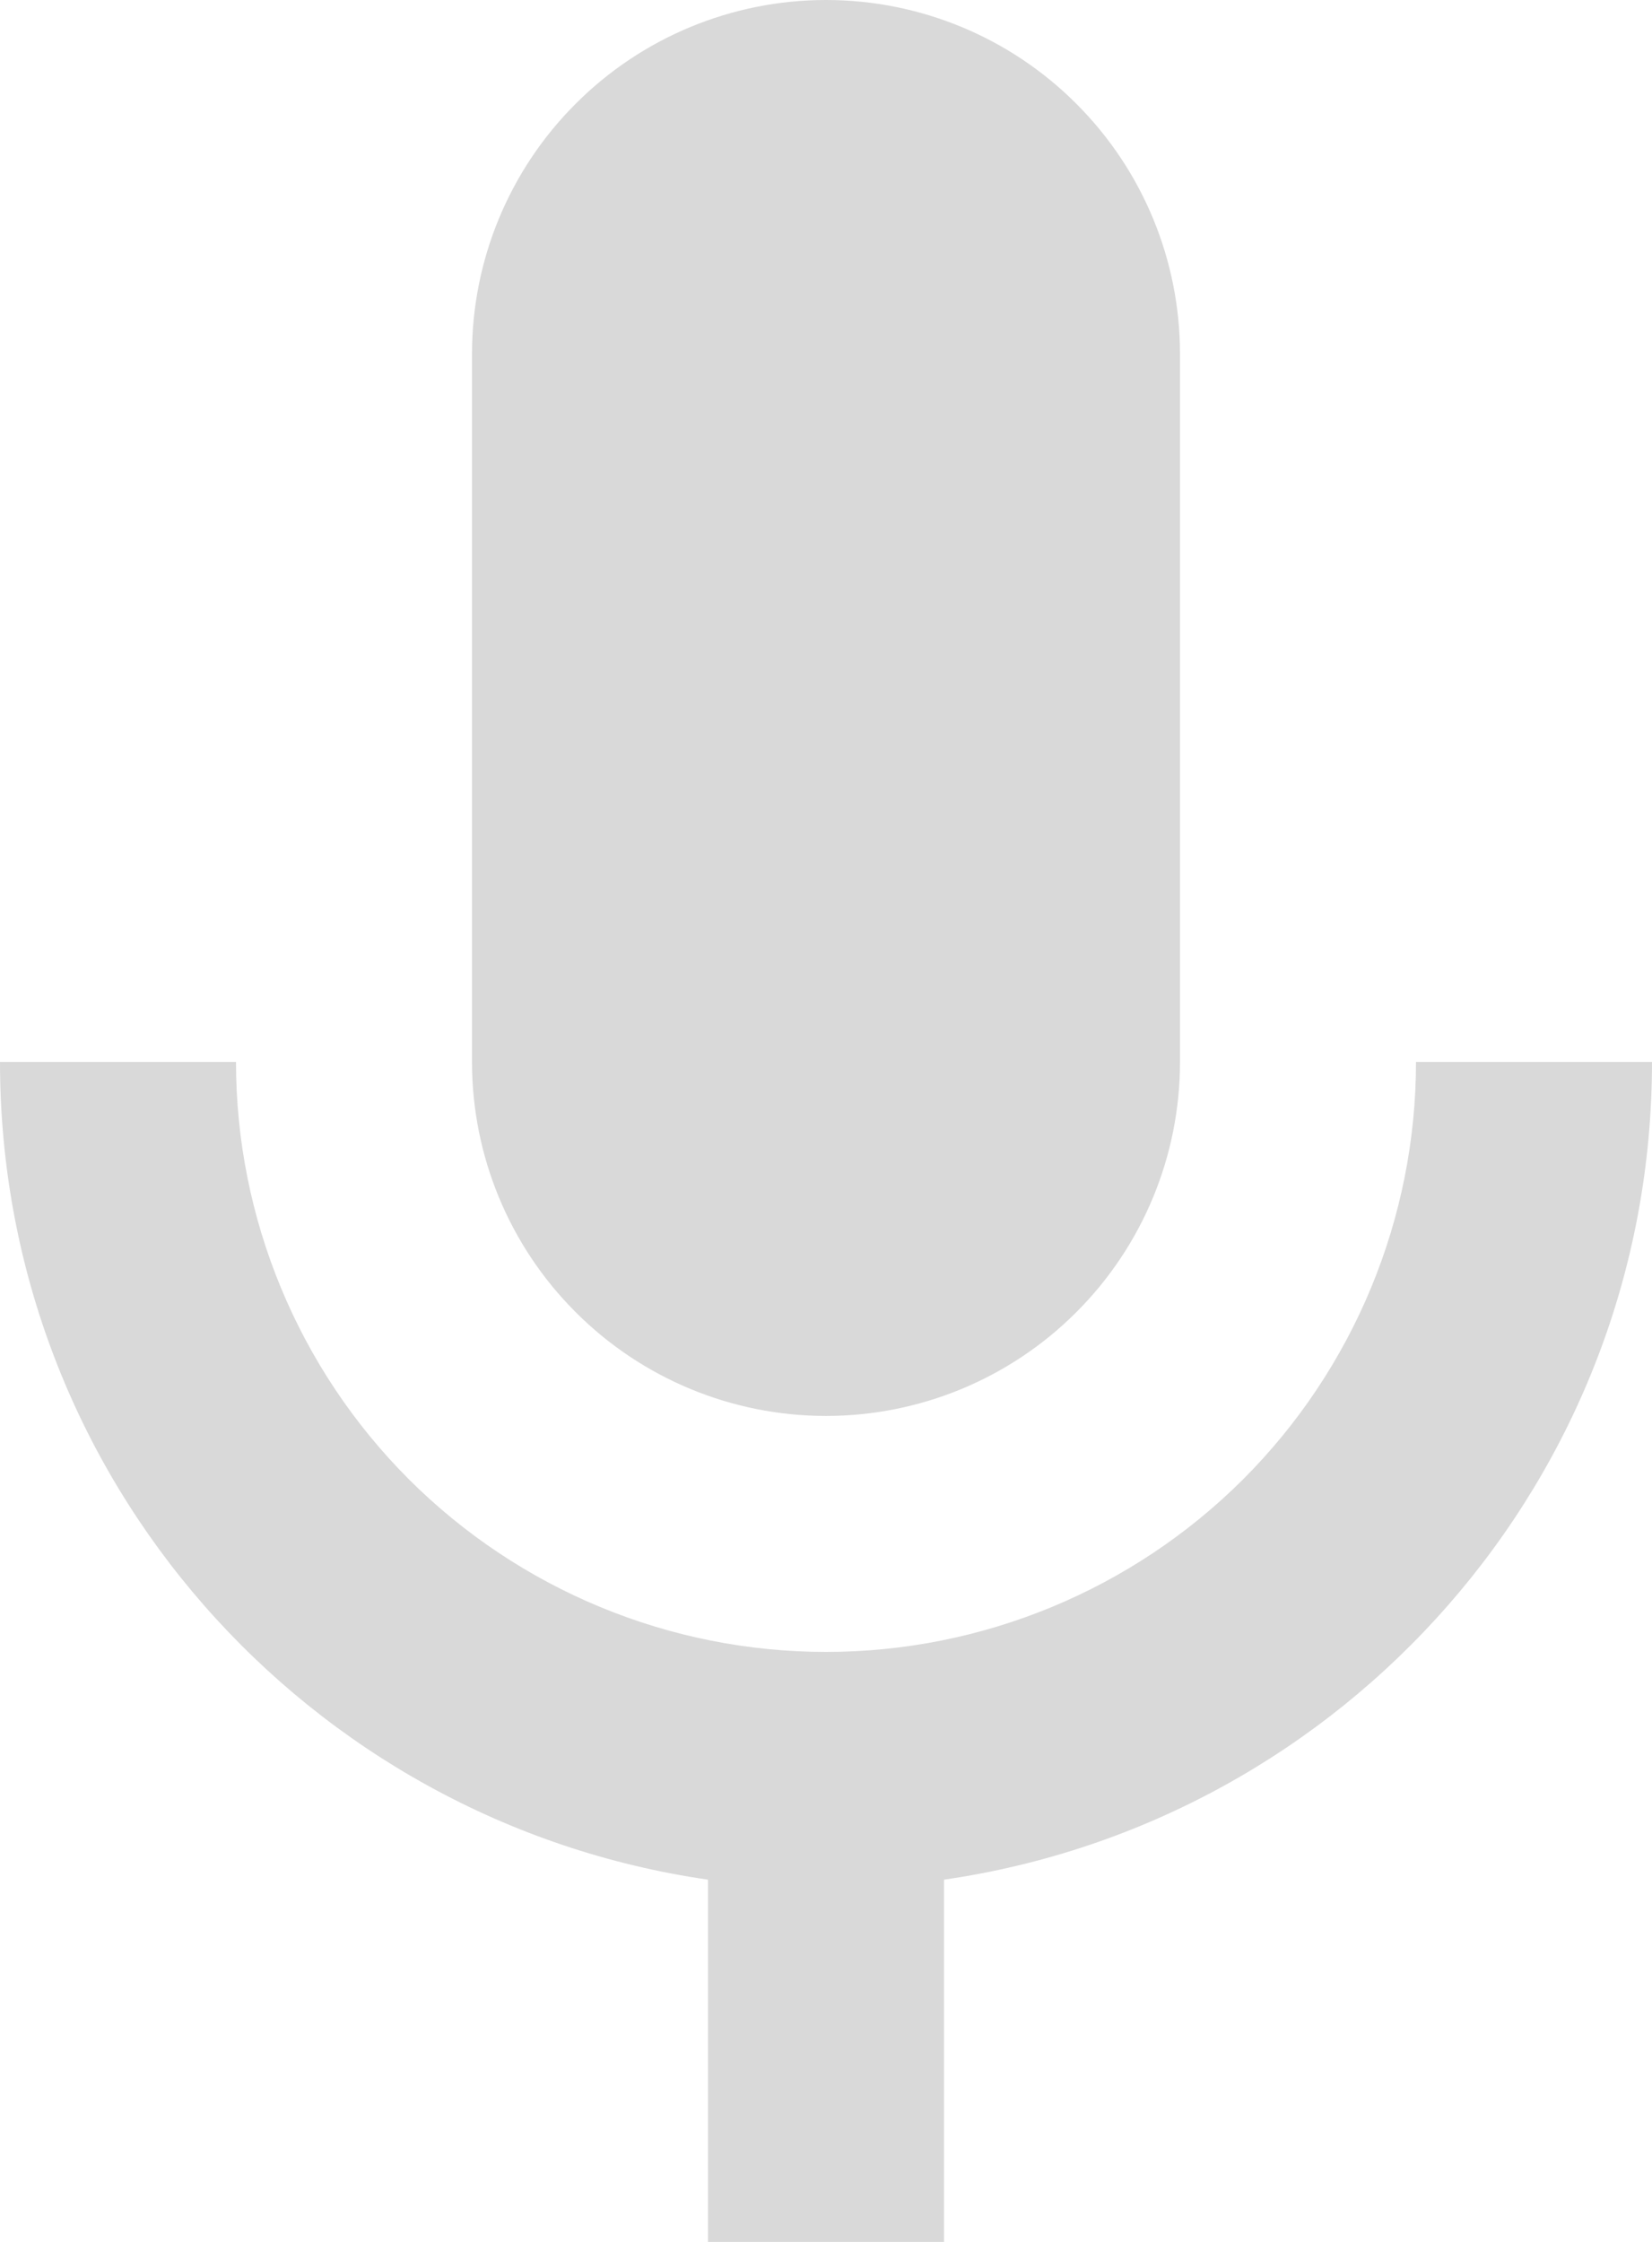<svg width="14" height="19" viewBox="0 0 14 19" fill="none" xmlns="http://www.w3.org/2000/svg">
<path d="M7 0C7.796 0 8.559 0.316 9.121 0.879C9.684 1.441 10 2.204 10 3V9C10 9.796 9.684 10.559 9.121 11.121C8.559 11.684 7.796 12 7 12C6.204 12 5.441 11.684 4.879 11.121C4.316 10.559 4 9.796 4 9V3C4 2.204 4.316 1.441 4.879 0.879C5.441 0.316 6.204 0 7 0ZM14 9C14 12.53 11.39 15.44 8 15.93V19H6V15.93C2.61 15.44 0 12.53 0 9H2C2 10.326 2.527 11.598 3.464 12.536C4.402 13.473 5.674 14 7 14C8.326 14 9.598 13.473 10.536 12.536C11.473 11.598 12 10.326 12 9H14Z" fill="#D9D9D9"/>
</svg>
